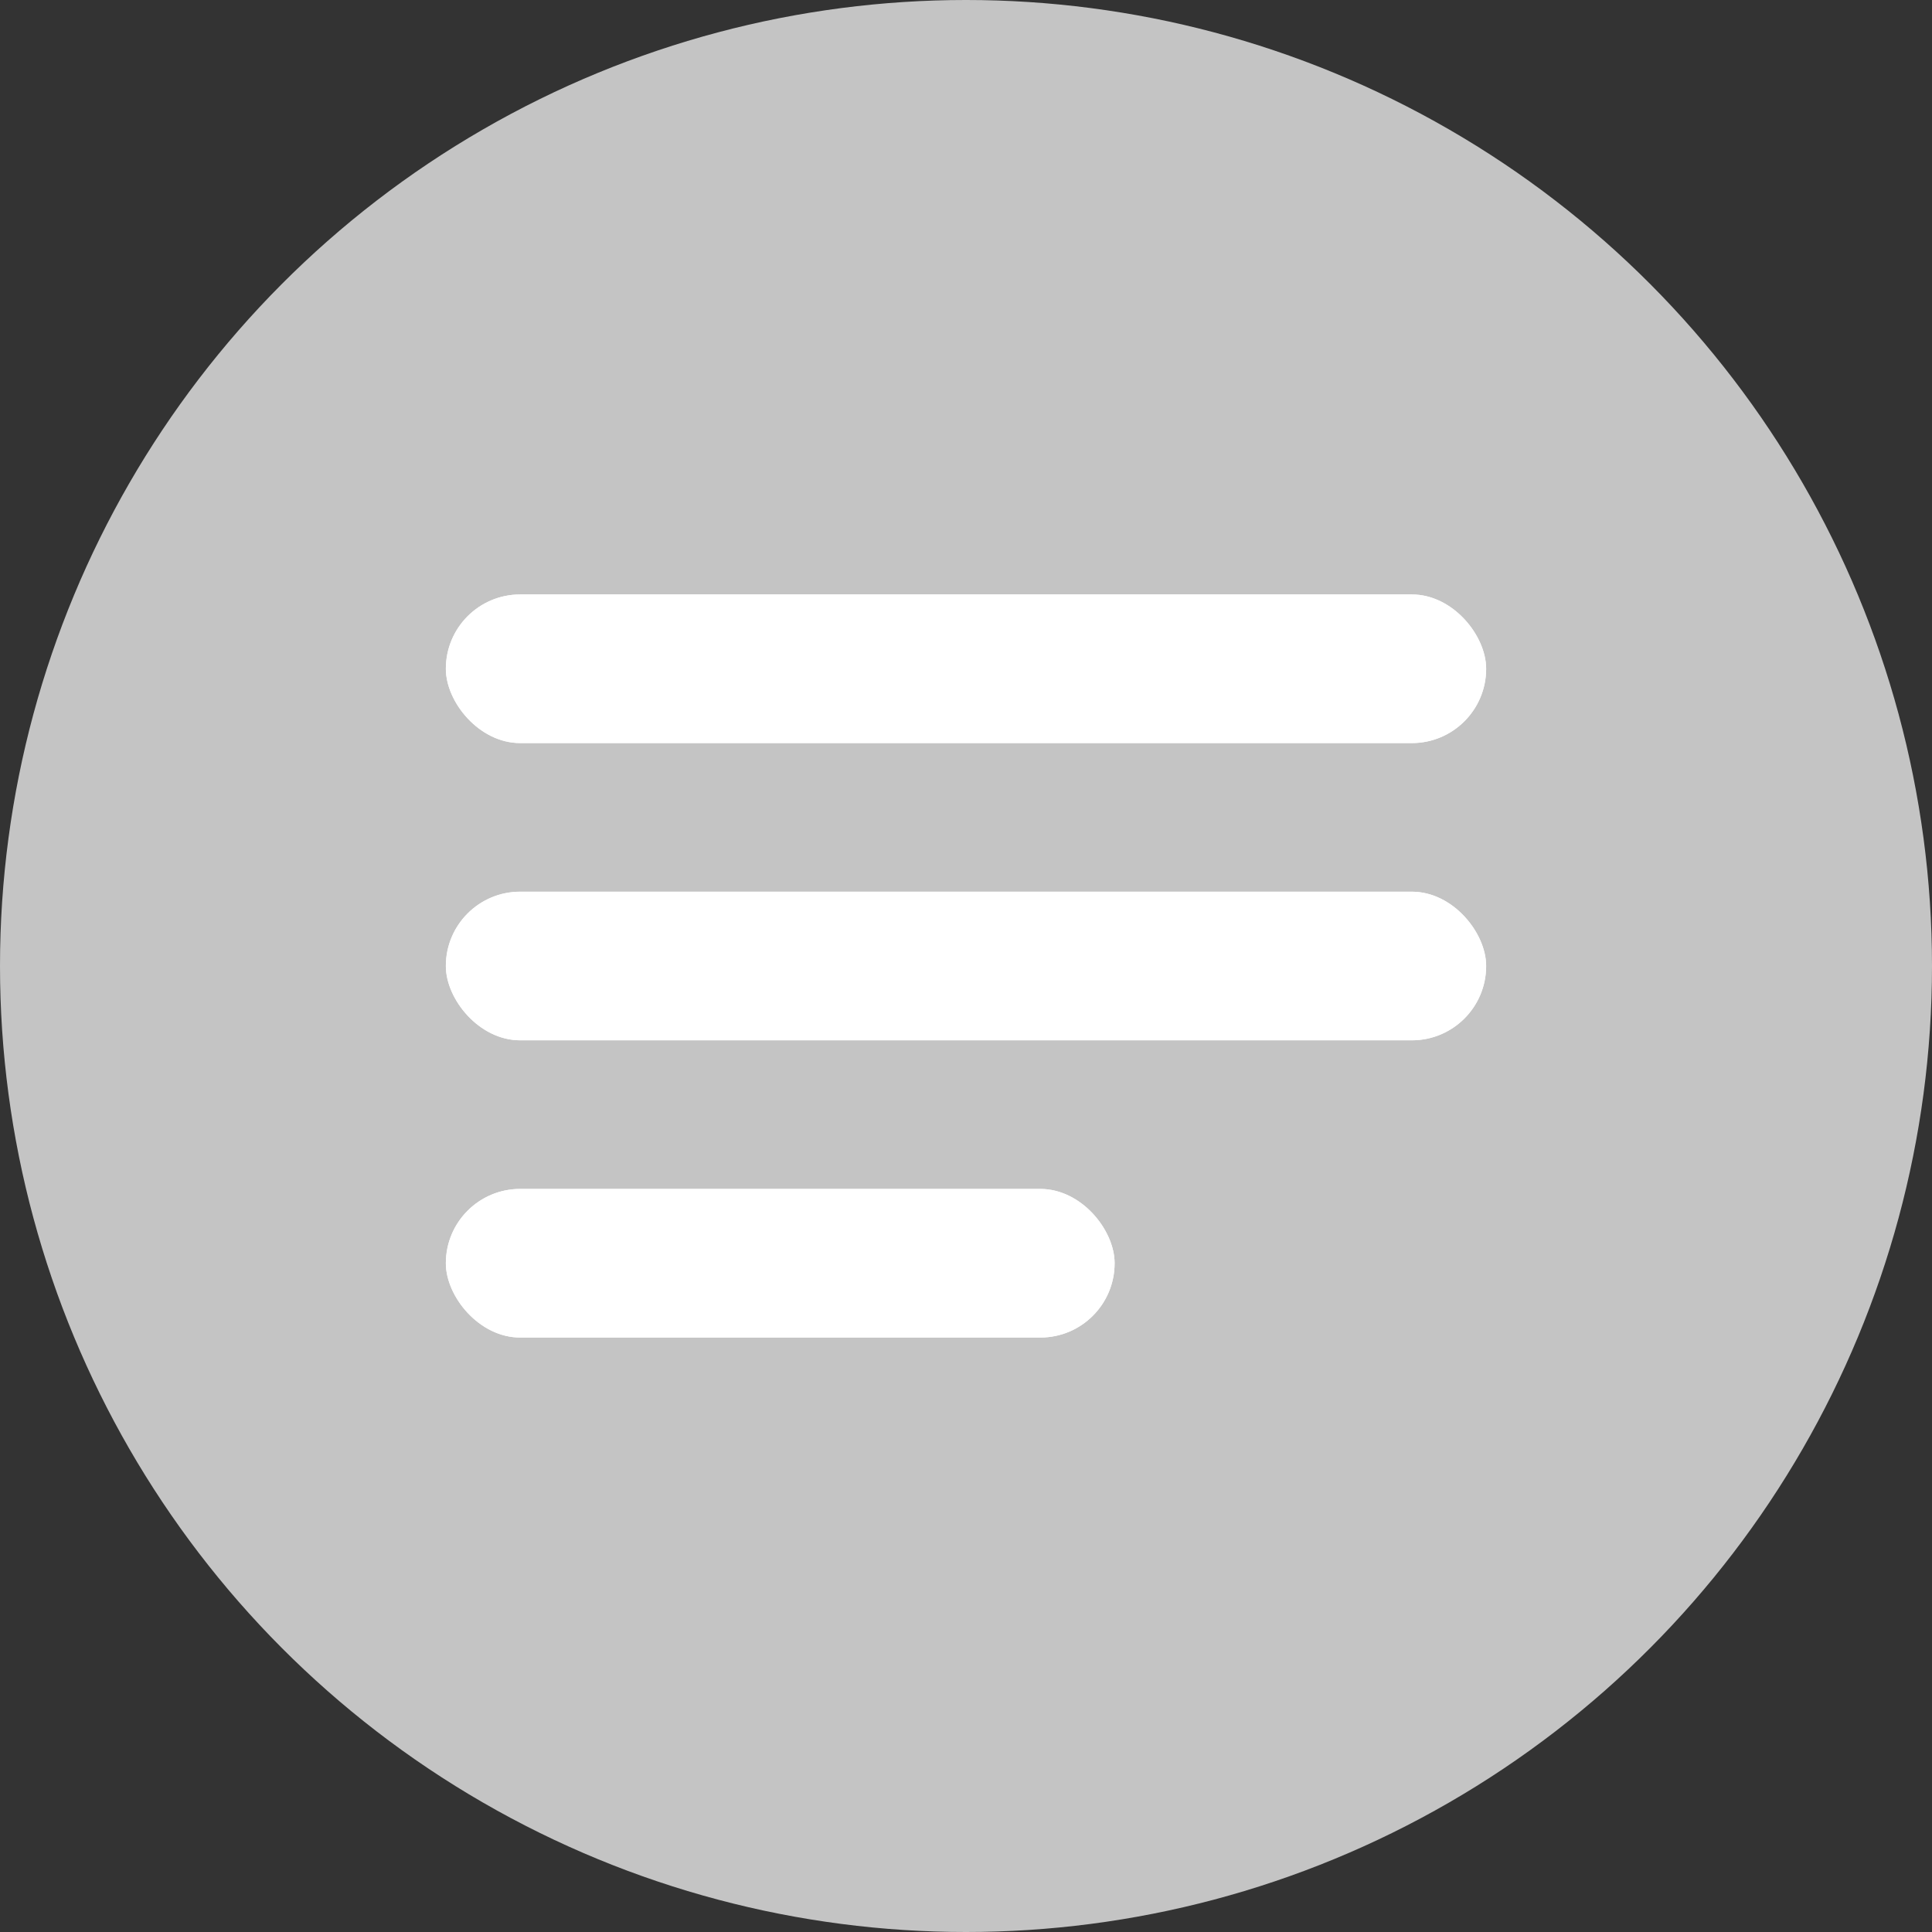 <svg width="26" height="26" viewBox="0 0 26 26" fill="none" xmlns="http://www.w3.org/2000/svg">
<rect x="0" y="0" width="26" height="26" fill="#333333" stroke="none"/>
<circle cx="13" cy="13" r="13" fill="#C4C4C4"/>
<rect x="6" y="8" width="14" height="2" rx="1" fill="white"/>
<rect x="6" y="8" width="14" height="2" rx="1" fill="white"/>
<rect x="6" y="12" width="14" height="2" rx="1" fill="white"/>
<rect x="6" y="12" width="14" height="2" rx="1" fill="white"/>
<rect x="6" y="16" width="9" height="2" rx="1" fill="white"/>
<rect x="6" y="16" width="9" height="2" rx="1" fill="white"/>
</svg>
